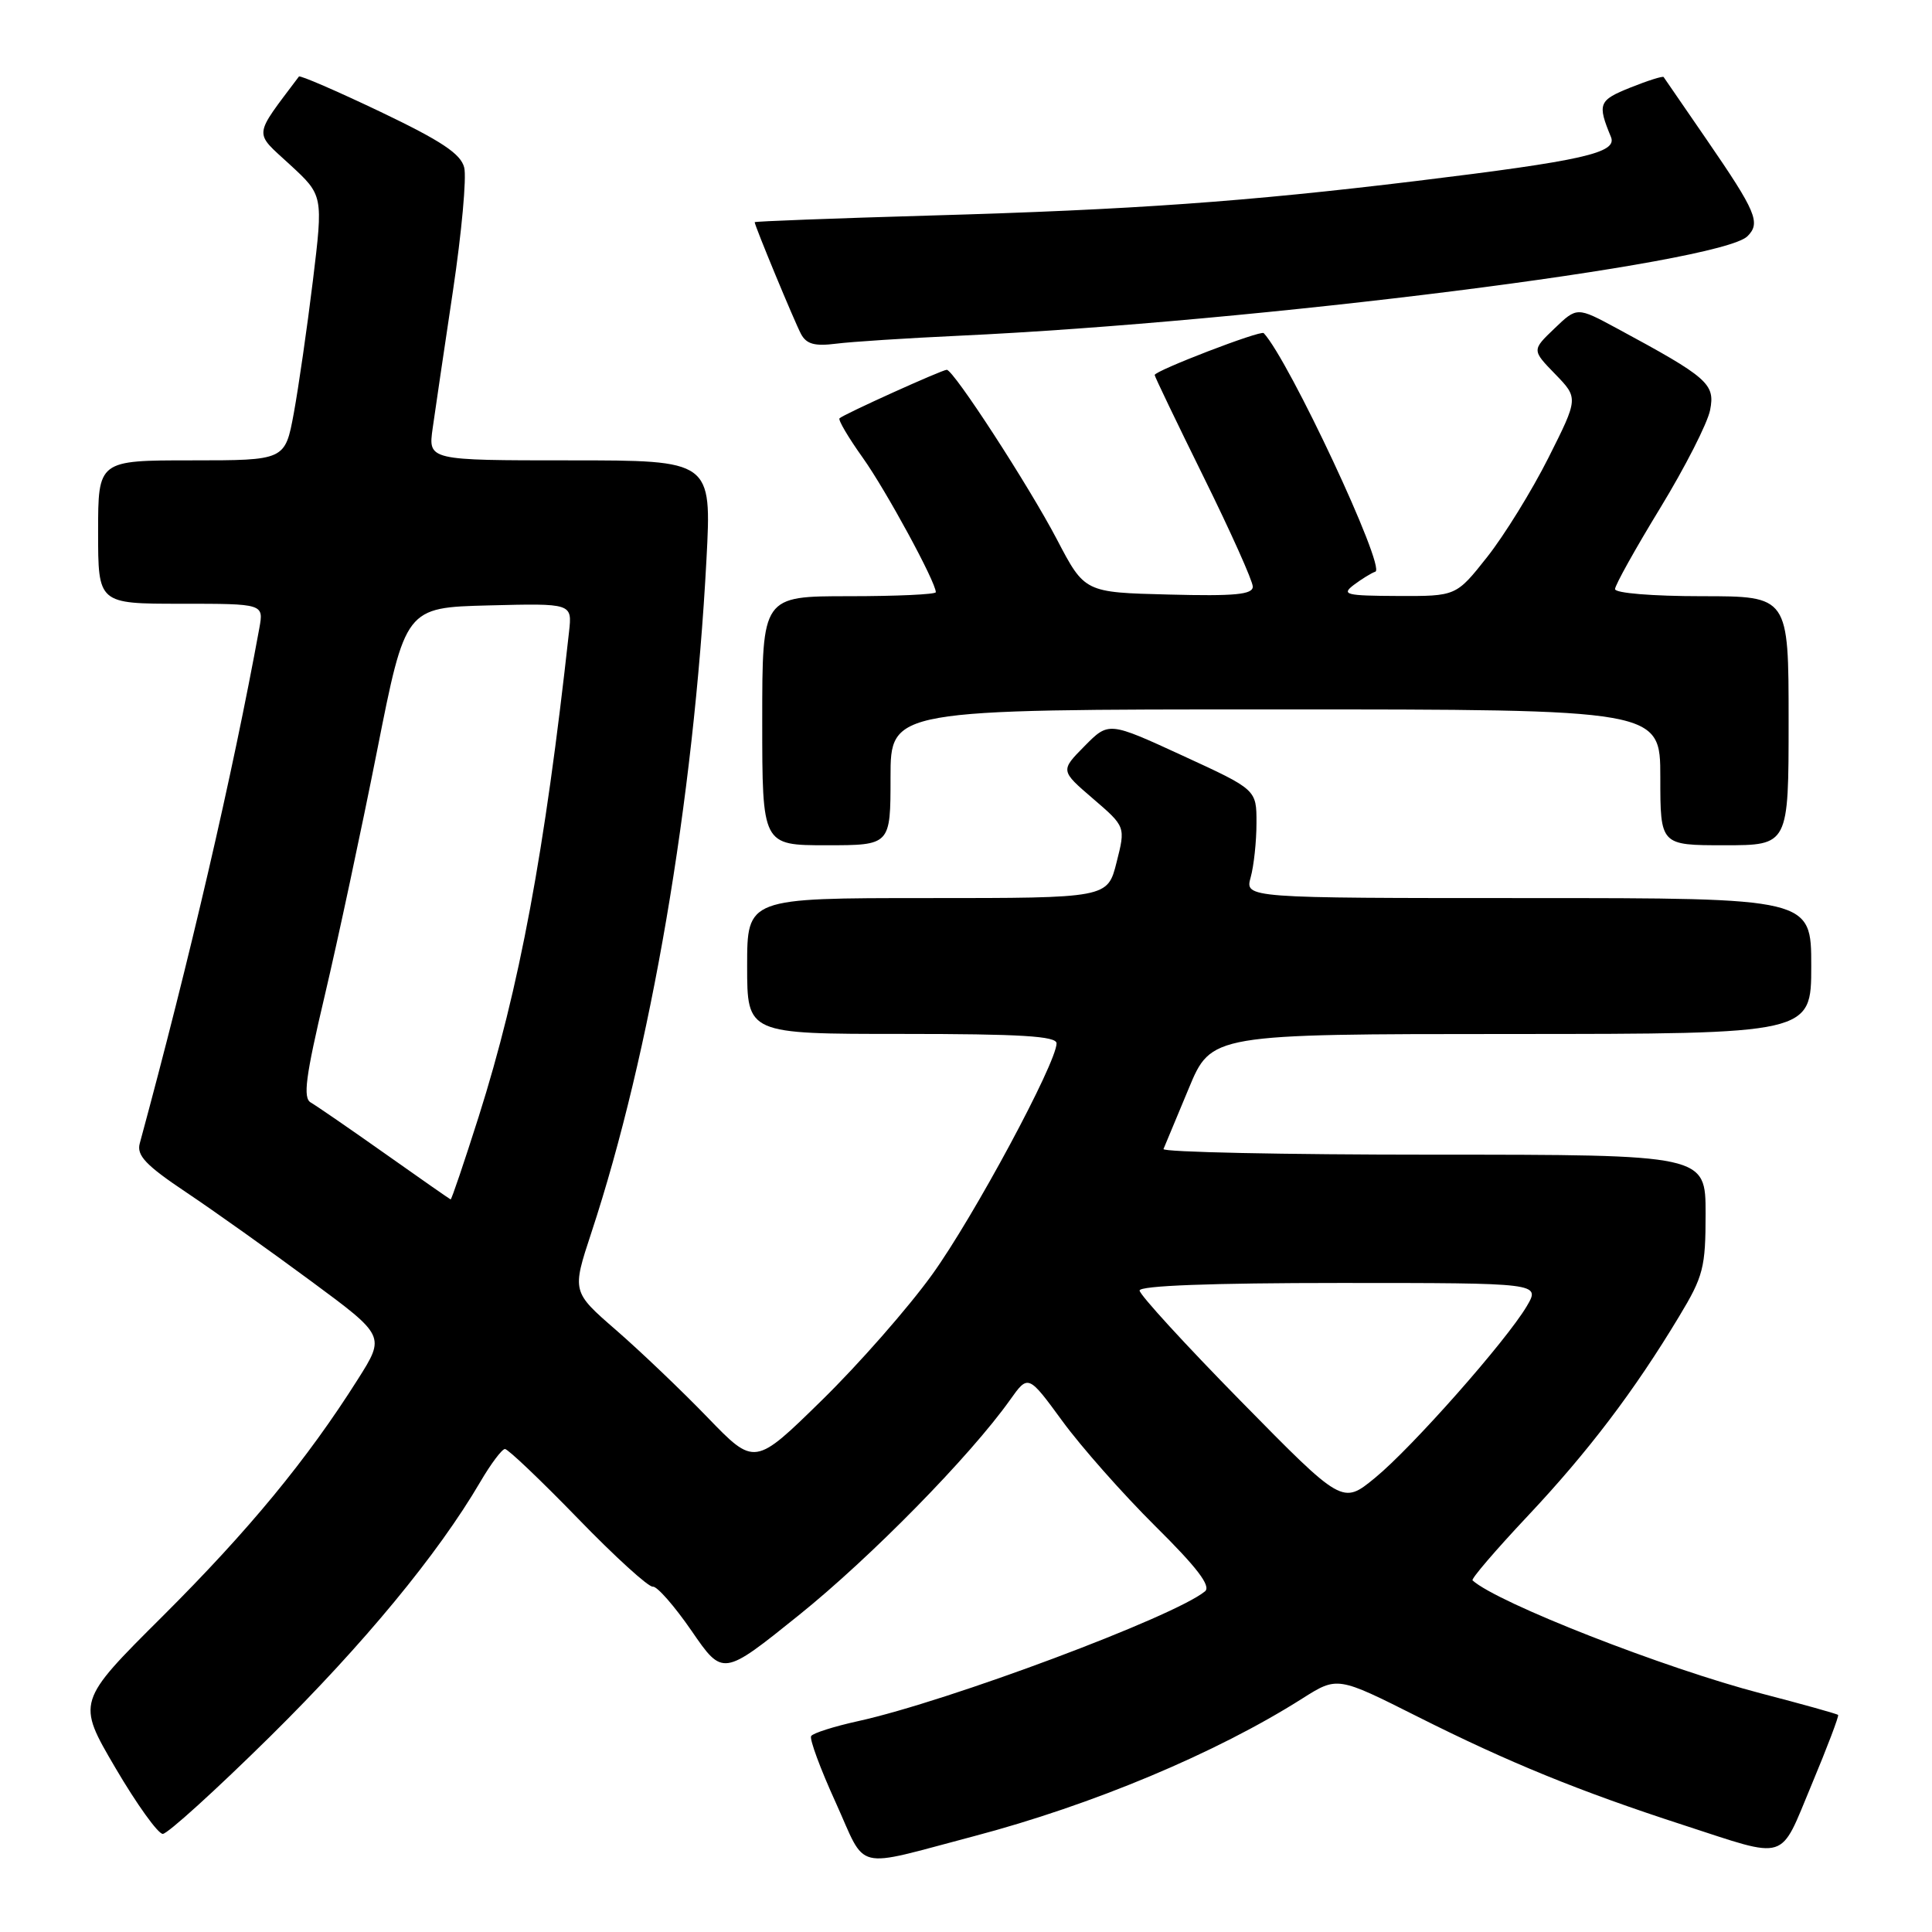 <?xml version="1.0" encoding="UTF-8" standalone="no"?>
<!DOCTYPE svg PUBLIC "-//W3C//DTD SVG 1.1//EN" "http://www.w3.org/Graphics/SVG/1.1/DTD/svg11.dtd" >
<svg xmlns="http://www.w3.org/2000/svg" xmlns:xlink="http://www.w3.org/1999/xlink" version="1.1" viewBox="0 0 256 256">
 <g >
 <path fill="currentColor"
d=" M 129.00 243.32 C 144.75 239.17 161.13 232.31 172.55 225.07 C 177.21 222.12 177.21 222.12 187.85 227.47 C 199.91 233.53 209.23 237.34 223.00 241.81 C 237.10 246.39 235.73 246.81 240.04 236.50 C 242.11 231.55 243.69 227.38 243.56 227.24 C 243.42 227.09 238.85 225.82 233.40 224.40 C 220.59 221.07 198.41 212.39 195.12 209.41 C 194.90 209.22 198.18 205.40 202.40 200.91 C 210.41 192.40 216.56 184.30 222.49 174.44 C 225.71 169.11 226.00 167.96 226.00 160.81 C 226.00 153.00 226.00 153.00 189.92 153.00 C 170.07 153.00 153.98 152.66 154.17 152.25 C 154.35 151.83 155.85 148.24 157.50 144.26 C 160.50 137.02 160.50 137.02 200.25 137.01 C 240.00 137.00 240.00 137.00 240.00 128.00 C 240.00 119.00 240.00 119.00 202.48 119.00 C 164.96 119.00 164.96 119.00 165.72 116.25 C 166.14 114.74 166.49 111.50 166.49 109.06 C 166.50 104.63 166.50 104.63 156.71 100.13 C 146.91 95.62 146.91 95.62 143.71 98.86 C 140.50 102.11 140.50 102.11 144.82 105.82 C 149.15 109.54 149.15 109.54 147.95 114.27 C 146.76 119.00 146.76 119.00 122.88 119.00 C 99.00 119.00 99.00 119.00 99.00 128.00 C 99.00 137.00 99.00 137.00 119.50 137.00 C 135.23 137.00 140.00 137.29 140.00 138.25 C 139.99 140.84 129.02 161.25 123.52 168.88 C 120.37 173.26 113.79 180.76 108.89 185.55 C 99.99 194.27 99.99 194.27 93.74 187.80 C 90.31 184.25 84.86 179.05 81.64 176.25 C 75.78 171.16 75.78 171.16 78.36 163.33 C 86.22 139.49 91.91 106.18 93.61 74.13 C 94.30 61.00 94.30 61.00 75.51 61.00 C 56.73 61.00 56.73 61.00 57.33 56.75 C 57.66 54.41 58.87 46.21 60.02 38.53 C 61.17 30.85 61.84 23.50 61.51 22.20 C 61.06 20.38 58.49 18.68 50.40 14.81 C 44.61 12.05 39.76 9.95 39.61 10.14 C 33.50 18.28 33.59 17.37 38.40 21.80 C 42.83 25.88 42.83 25.88 41.46 37.19 C 40.70 43.41 39.56 51.31 38.93 54.75 C 37.77 61.00 37.77 61.00 25.39 61.00 C 13.00 61.00 13.00 61.00 13.00 70.50 C 13.00 80.00 13.00 80.00 23.98 80.00 C 34.95 80.00 34.95 80.00 34.36 83.25 C 30.80 102.73 25.16 127.02 18.52 151.50 C 18.08 153.10 19.31 154.40 24.69 158.00 C 28.38 160.47 35.82 165.77 41.22 169.76 C 51.05 177.02 51.05 177.02 47.42 182.76 C 40.69 193.41 32.98 202.76 21.55 214.16 C 10.16 225.50 10.16 225.50 15.29 234.25 C 18.11 239.06 20.94 243.00 21.57 243.00 C 22.20 243.00 28.60 237.19 35.80 230.09 C 48.22 217.82 58.00 205.98 63.64 196.36 C 65.04 193.96 66.52 192.00 66.91 192.00 C 67.31 192.00 71.66 196.14 76.57 201.20 C 81.48 206.27 85.95 210.33 86.50 210.24 C 87.05 210.16 89.36 212.79 91.64 216.10 C 95.78 222.12 95.78 222.12 105.85 214.02 C 115.39 206.35 128.51 192.98 133.82 185.52 C 136.24 182.11 136.24 182.11 140.77 188.30 C 143.26 191.71 148.79 197.96 153.06 202.20 C 158.62 207.70 160.50 210.17 159.67 210.86 C 155.60 214.22 125.69 225.42 113.70 228.06 C 110.52 228.76 107.71 229.65 107.48 230.04 C 107.24 230.42 108.70 234.38 110.73 238.83 C 114.92 248.07 112.85 247.57 129.00 243.32 Z  M 118.00 103.00 C 118.00 94.00 118.00 94.00 169.00 94.00 C 220.00 94.00 220.00 94.00 220.00 103.00 C 220.00 112.00 220.00 112.00 228.50 112.00 C 237.00 112.00 237.00 112.00 237.00 95.50 C 237.00 79.00 237.00 79.00 225.50 79.00 C 218.95 79.00 214.00 78.59 214.00 78.06 C 214.00 77.54 216.70 72.70 219.99 67.31 C 223.28 61.91 226.26 56.07 226.60 54.33 C 227.28 50.86 226.33 50.03 214.23 43.50 C 208.96 40.66 208.96 40.66 205.97 43.53 C 202.98 46.39 202.98 46.39 206.07 49.57 C 209.15 52.75 209.15 52.75 205.17 60.67 C 202.98 65.02 199.33 70.93 197.07 73.79 C 192.95 79.00 192.95 79.00 185.23 78.97 C 178.30 78.94 177.70 78.79 179.39 77.50 C 180.43 76.72 181.71 75.93 182.24 75.75 C 183.69 75.27 170.79 47.71 167.45 44.14 C 167.06 43.72 153.00 49.13 153.00 49.69 C 153.00 49.90 155.93 55.99 159.50 63.23 C 163.07 70.46 166.00 76.99 166.00 77.73 C 166.00 78.78 163.64 79.01 154.86 78.78 C 143.72 78.50 143.72 78.50 140.06 71.50 C 136.34 64.39 126.35 49.00 125.45 49.00 C 124.83 49.00 111.75 54.91 111.24 55.43 C 111.03 55.63 112.42 57.99 114.32 60.65 C 117.41 64.99 124.00 77.12 124.00 78.47 C 124.00 78.76 118.83 79.00 112.50 79.00 C 101.00 79.00 101.00 79.00 101.00 95.50 C 101.00 112.00 101.00 112.00 109.50 112.00 C 118.00 112.00 118.00 112.00 118.00 103.00 Z  M 127.00 44.49 C 166.38 42.67 227.96 34.90 231.55 31.30 C 233.33 29.53 232.71 28.06 226.14 18.50 C 223.11 14.10 220.55 10.37 220.44 10.21 C 220.34 10.05 218.36 10.67 216.04 11.60 C 211.82 13.29 211.64 13.75 213.46 18.15 C 214.33 20.26 209.78 21.29 187.68 23.98 C 165.10 26.72 150.16 27.79 123.25 28.56 C 110.46 28.93 100.00 29.33 100.00 29.44 C 100.00 29.91 105.27 42.62 106.14 44.26 C 106.86 45.60 107.95 45.90 110.79 45.54 C 112.83 45.28 120.12 44.81 127.00 44.49 Z  M 164.44 185.68 C 157.05 178.16 151.00 171.55 151.00 171.00 C 151.00 170.36 160.50 170.00 177.56 170.00 C 204.11 170.00 204.11 170.00 202.31 173.07 C 199.59 177.67 187.09 191.82 182.19 195.83 C 177.88 199.36 177.88 199.36 164.44 185.68 Z  M 51.00 152.85 C 46.33 149.55 41.91 146.51 41.18 146.09 C 40.12 145.49 40.49 142.68 43.03 131.92 C 44.77 124.54 47.89 109.95 49.96 99.50 C 53.72 80.50 53.72 80.50 64.77 80.22 C 75.82 79.94 75.82 79.94 75.40 83.72 C 72.18 112.94 68.85 130.84 63.43 147.96 C 61.50 154.03 59.83 158.97 59.71 158.93 C 59.60 158.89 55.67 156.16 51.00 152.85 Z "/>
</g>
</svg>